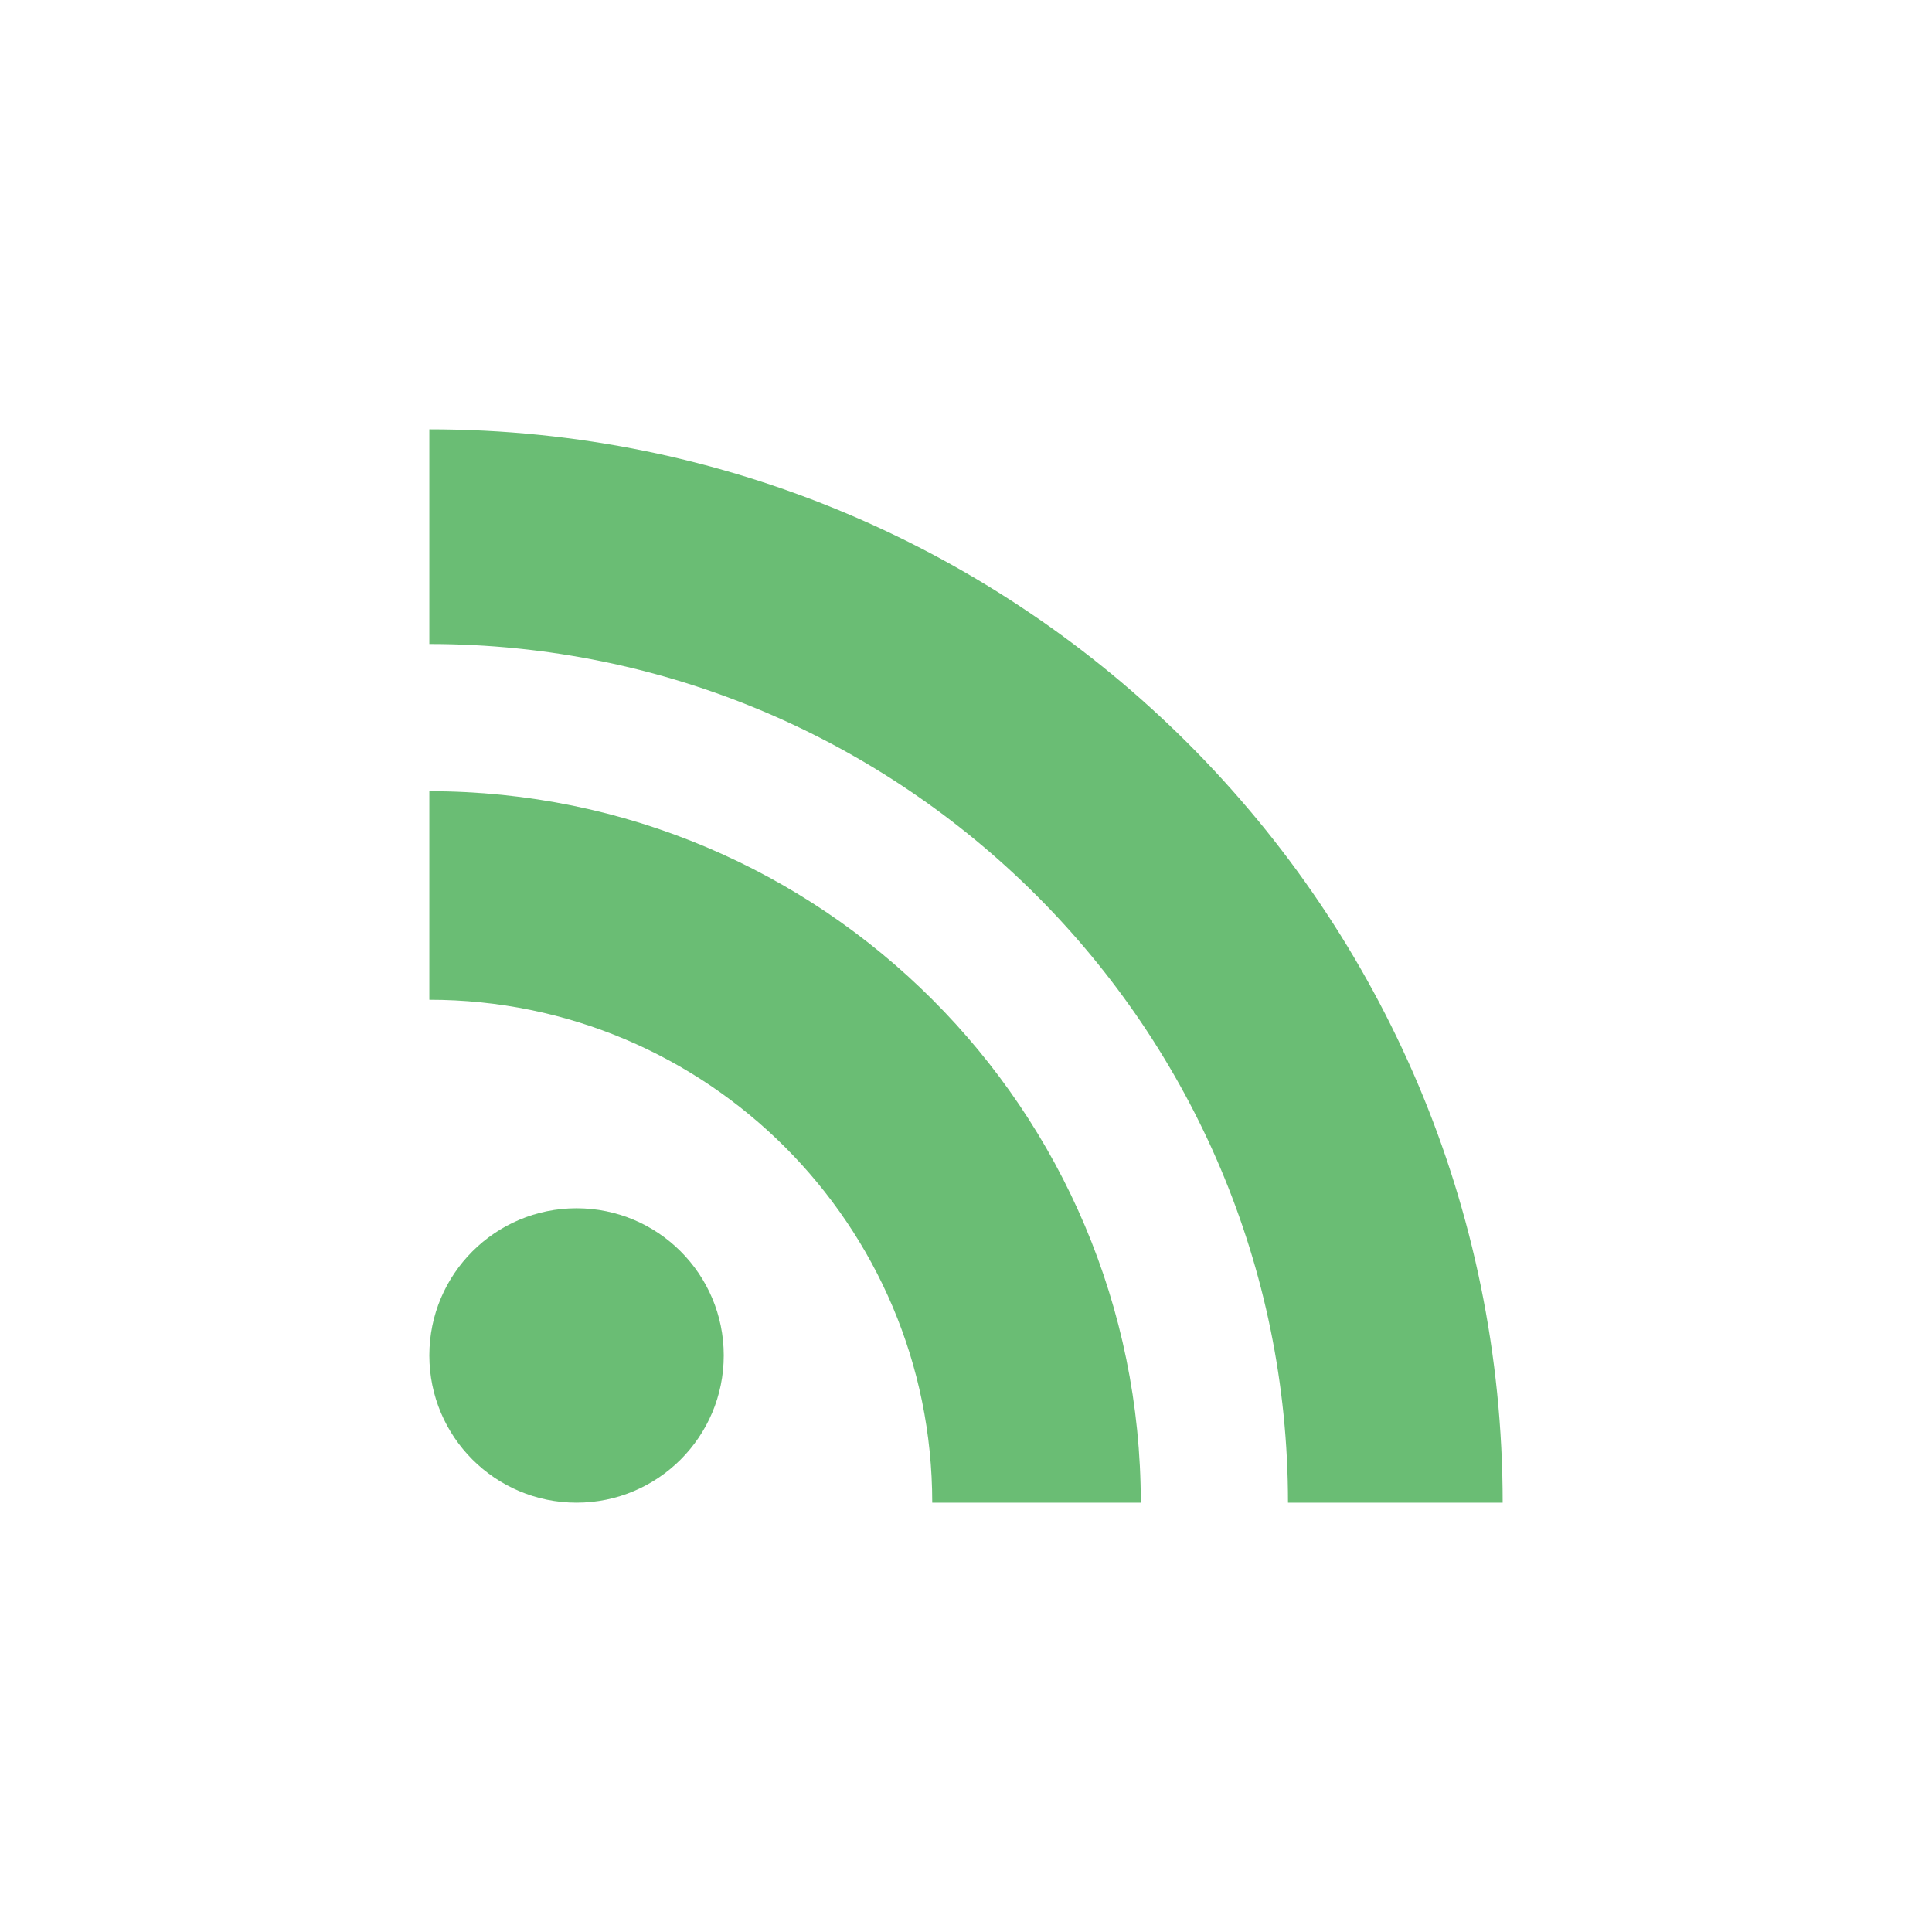 <?xml version="1.0" encoding="UTF-8"?>
<svg width="36px" height="36px" viewBox="0 0 36 36" version="1.1" xmlns="http://www.w3.org/2000/svg" xmlns:xlink="http://www.w3.org/1999/xlink">
    <title>Feed icon</title>
    <g id="Original" stroke="none" stroke-width="1" fill="none" fill-rule="evenodd">
        <g id="Two-column" transform="translate(-1083, -371)">
            <g id="Content" transform="translate(320, 0)">
                <g id="Cards" transform="translate(52, 154)">
                    <g id="RSS-/-The-Verge" transform="translate(410, 0)">
                        <g id="Header" transform="translate(25, 217)">
                            <g id="Feed-icon" transform="translate(276, 0)">
                                <circle id="Bounds" cx="18" cy="18" r="18"></circle>
                                <path d="M8,14.743 C15.322,14.743 21.257,20.678 21.257,28 L17.371,28 C17.371,22.824 13.176,18.629 8,18.629 L8,14.743 Z M8,8 C19.046,8 28,16.954 28,28 L24,28 C24,19.163 16.837,12 8,12 L8,8 Z M10.743,22.514 C12.258,22.514 13.486,23.742 13.486,25.257 C13.486,26.772 12.258,28 10.743,28 C9.228,28 8,26.772 8,25.257 C8,23.742 9.228,22.514 10.743,22.514 Z" id="Logo" fill="#6ABD74" fill-rule="nonzero"></path>
                            </g>
                        </g>
                    </g>
                </g>
            </g>
        </g>
    </g>
</svg>